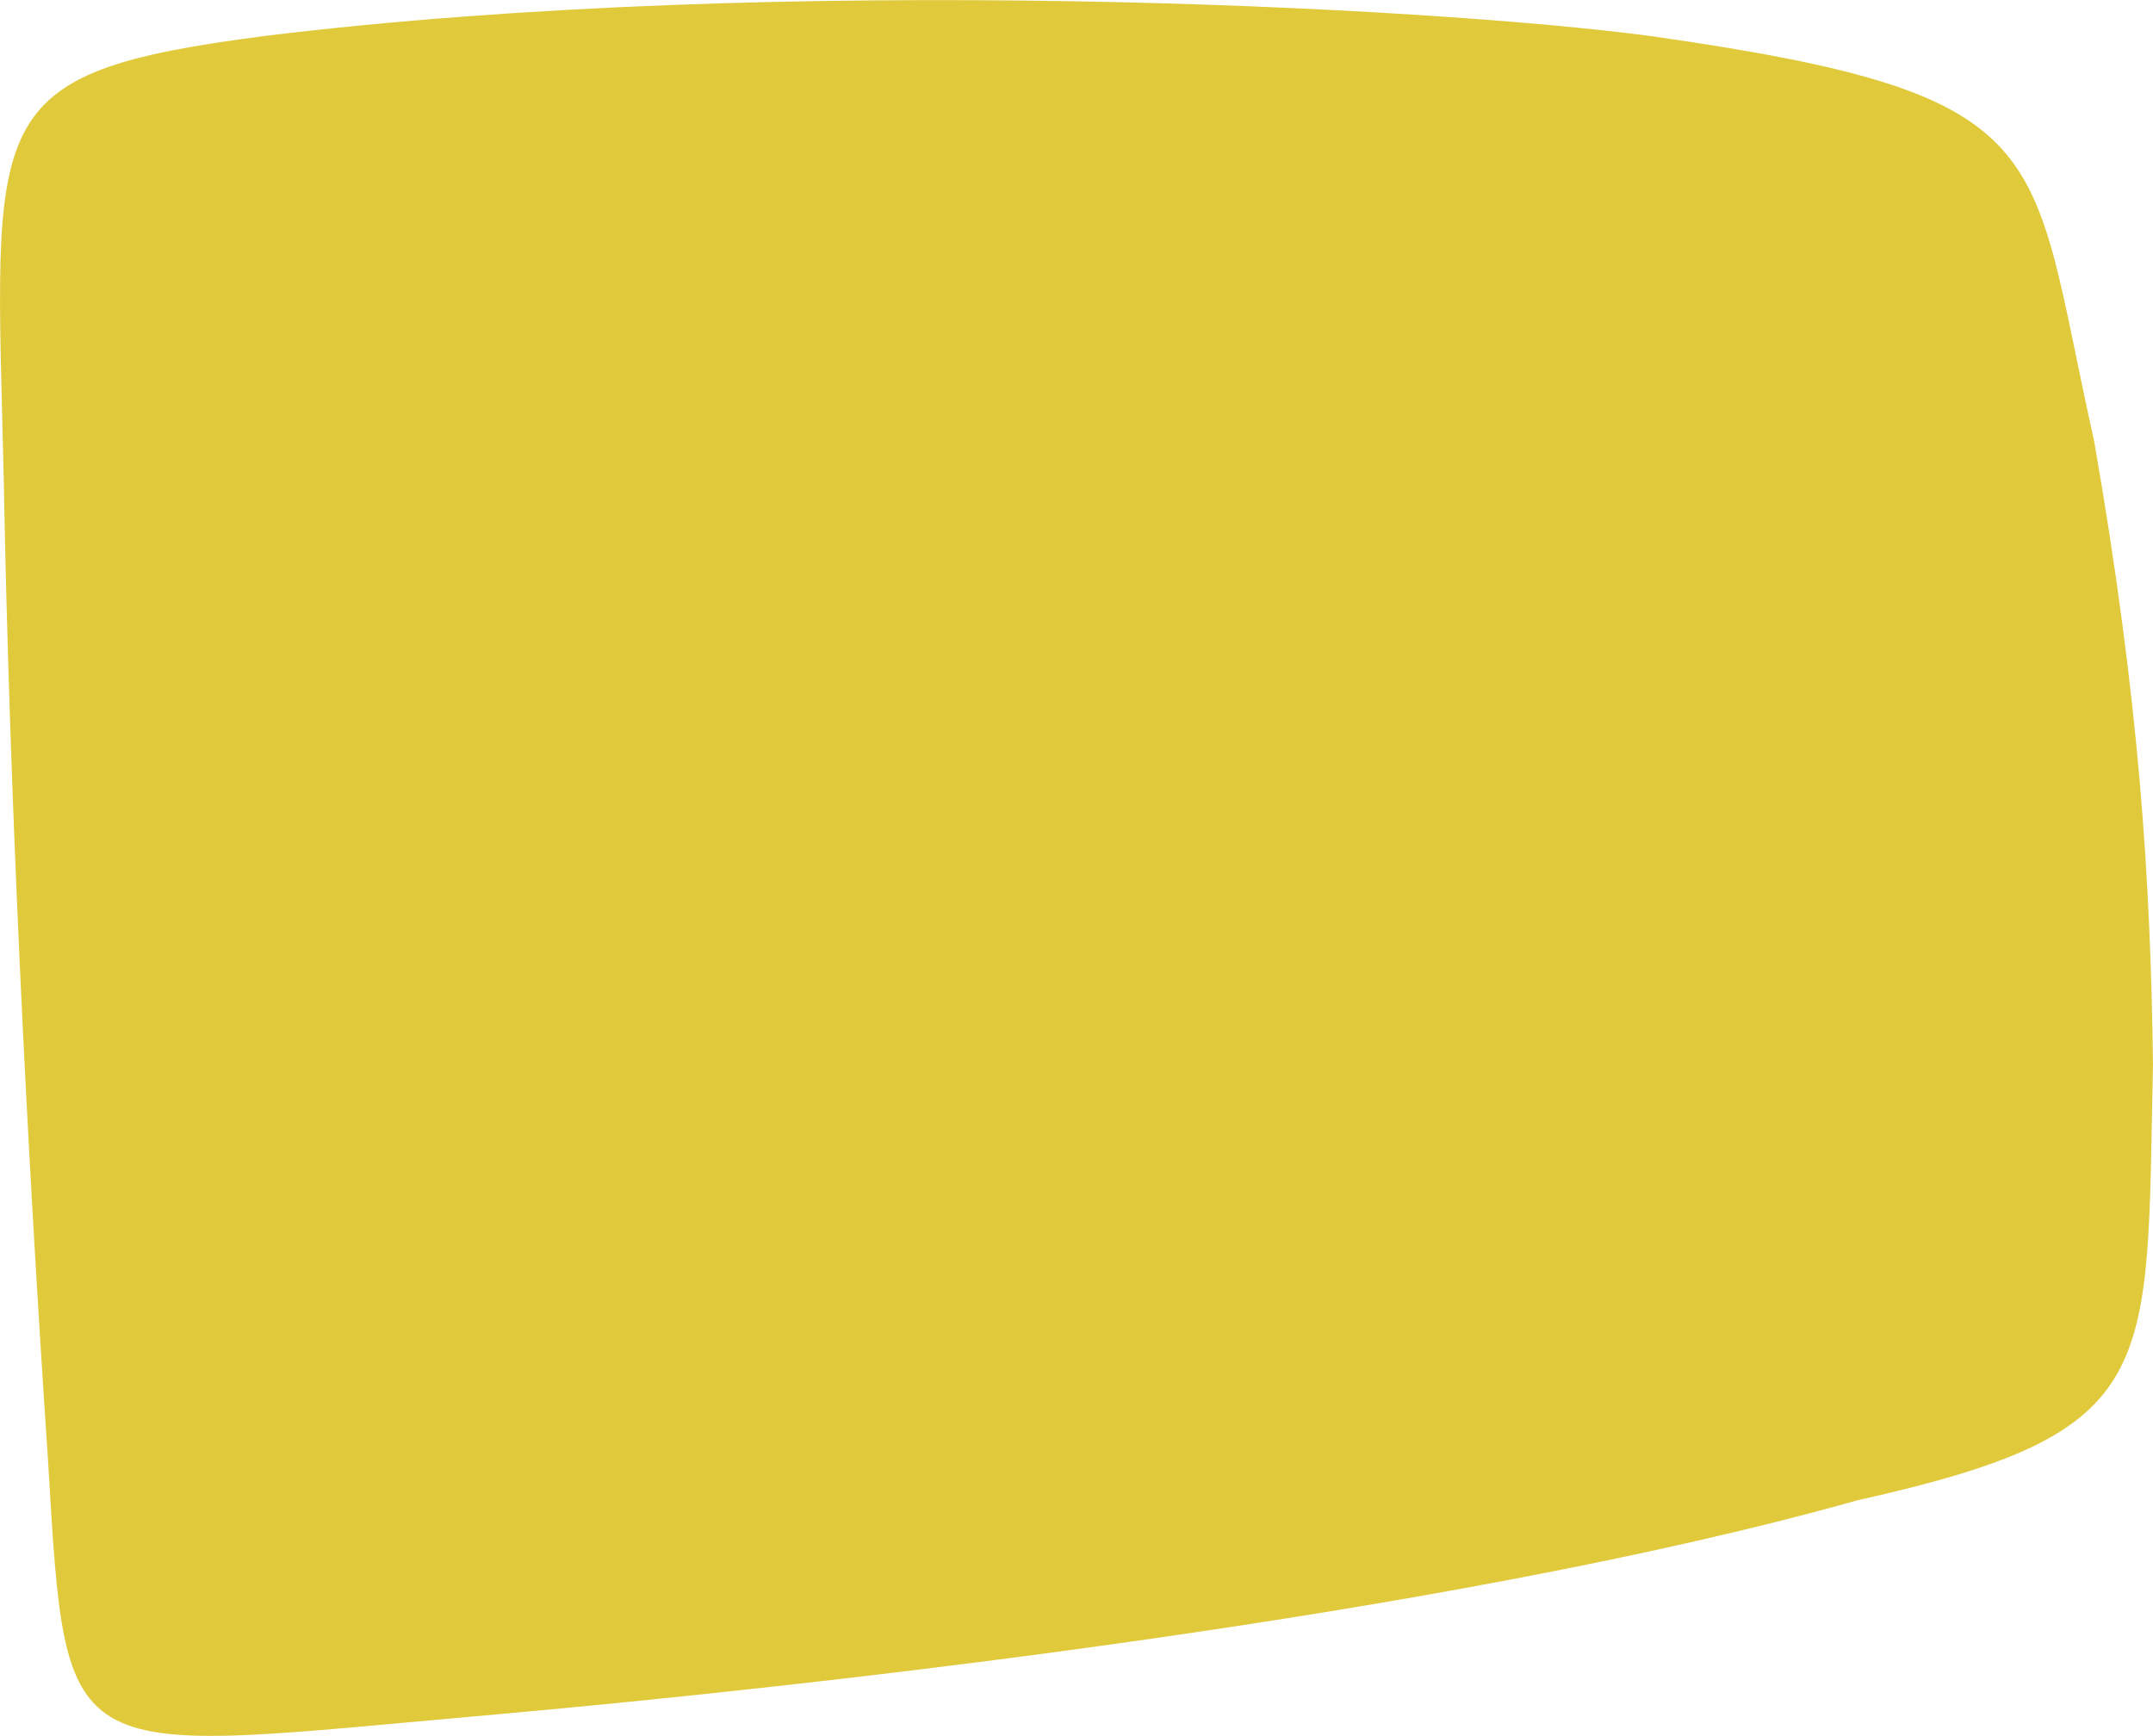 <svg xmlns="http://www.w3.org/2000/svg" viewBox="115.559 -3.535 6.896 5.56">
	<path d="M116.408-3.42C118.062-3.622 120.132-3.515 120.85-3.419 122.17-3.23 122.054-3.068 122.266-2.125 122.412-1.287 122.447-.72 122.455-.127 122.433.867 122.491 1.052 121.508 1.271 120.171 1.647 118.112 1.871 117.146 1.957 115.753 2.079 115.773 2.151 115.713 1.146 115.641.076 115.589-1.014 115.571-2 115.544-3.173 115.485-3.3 116.408-3.42" fill="#E0CA3C"/>
</svg>